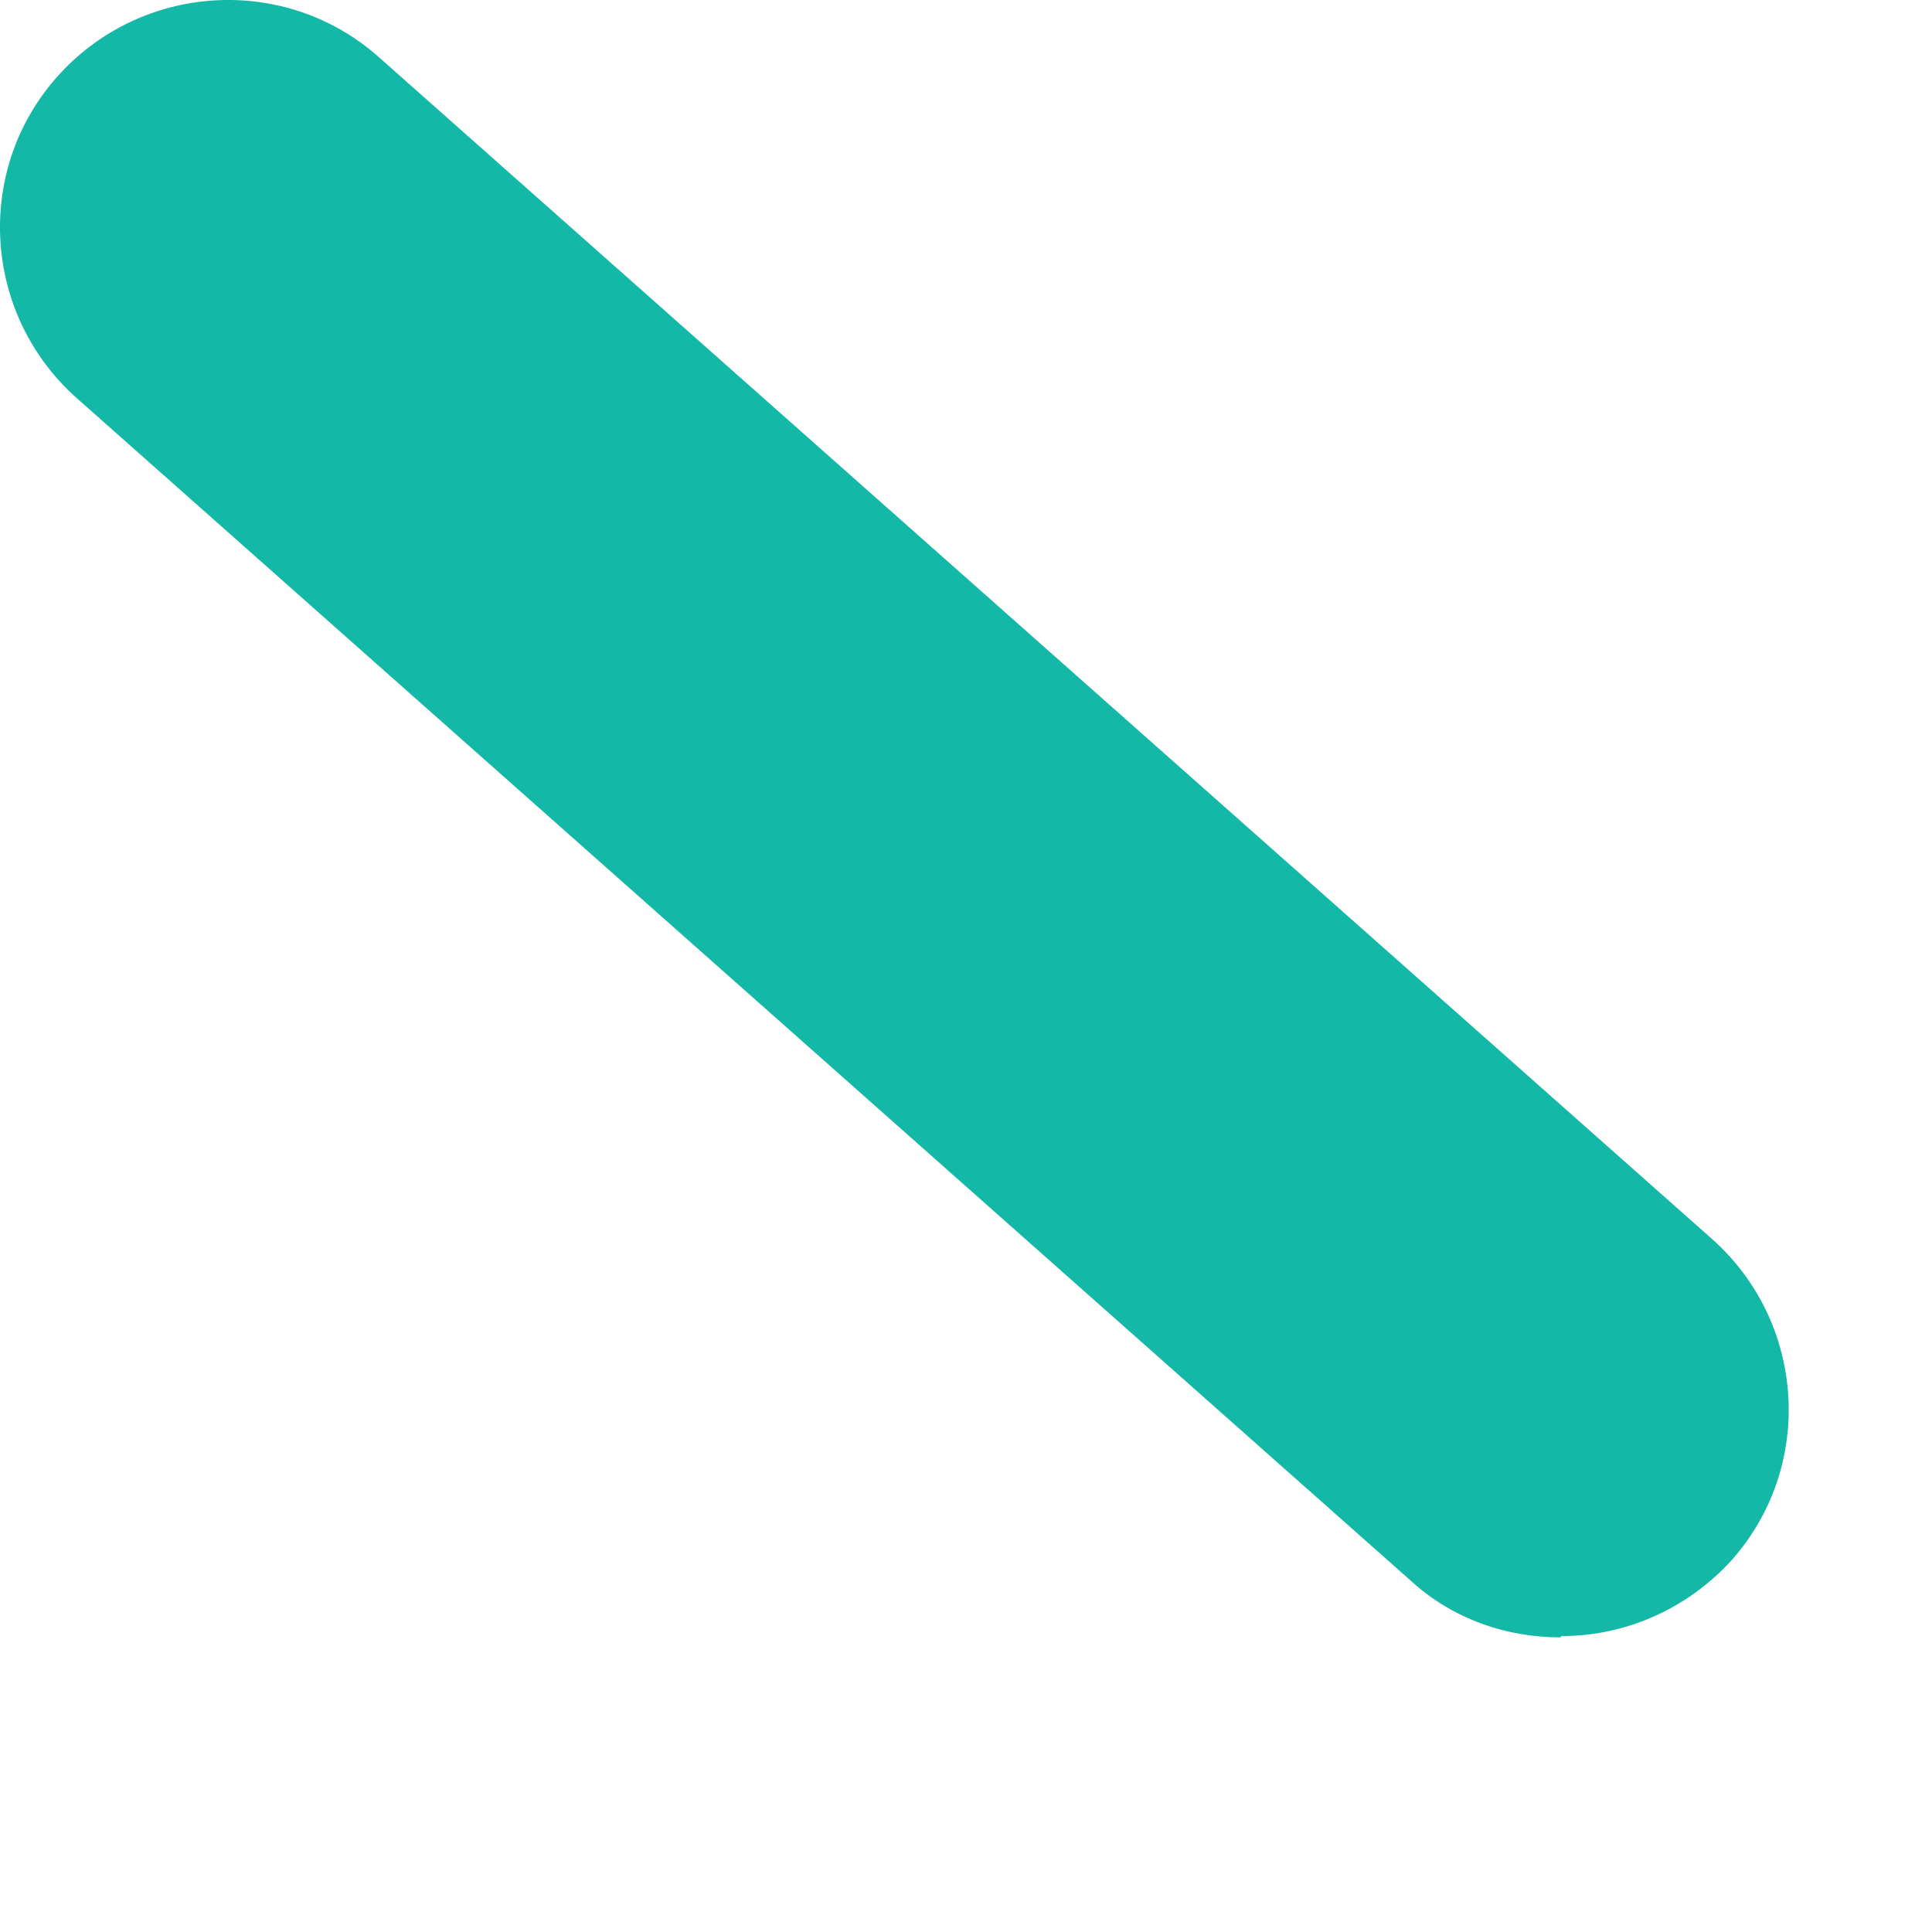 <svg preserveAspectRatio="none" width="100%" height="100%" overflow="visible" style="display: block;" viewBox="0 0 6 6" fill="none" xmlns="http://www.w3.org/2000/svg">
<path id="Vector" d="M4.845 5.085C4.68 5.085 4.511 5.029 4.379 4.907L0.239 1.237C-0.053 0.978 -0.082 0.531 0.177 0.239C0.436 -0.053 0.884 -0.082 1.176 0.177L5.316 3.847C5.608 4.106 5.637 4.553 5.378 4.845C5.236 5.001 5.043 5.081 4.85 5.081L4.845 5.085Z" fill="#14B8A6"/>
</svg>
